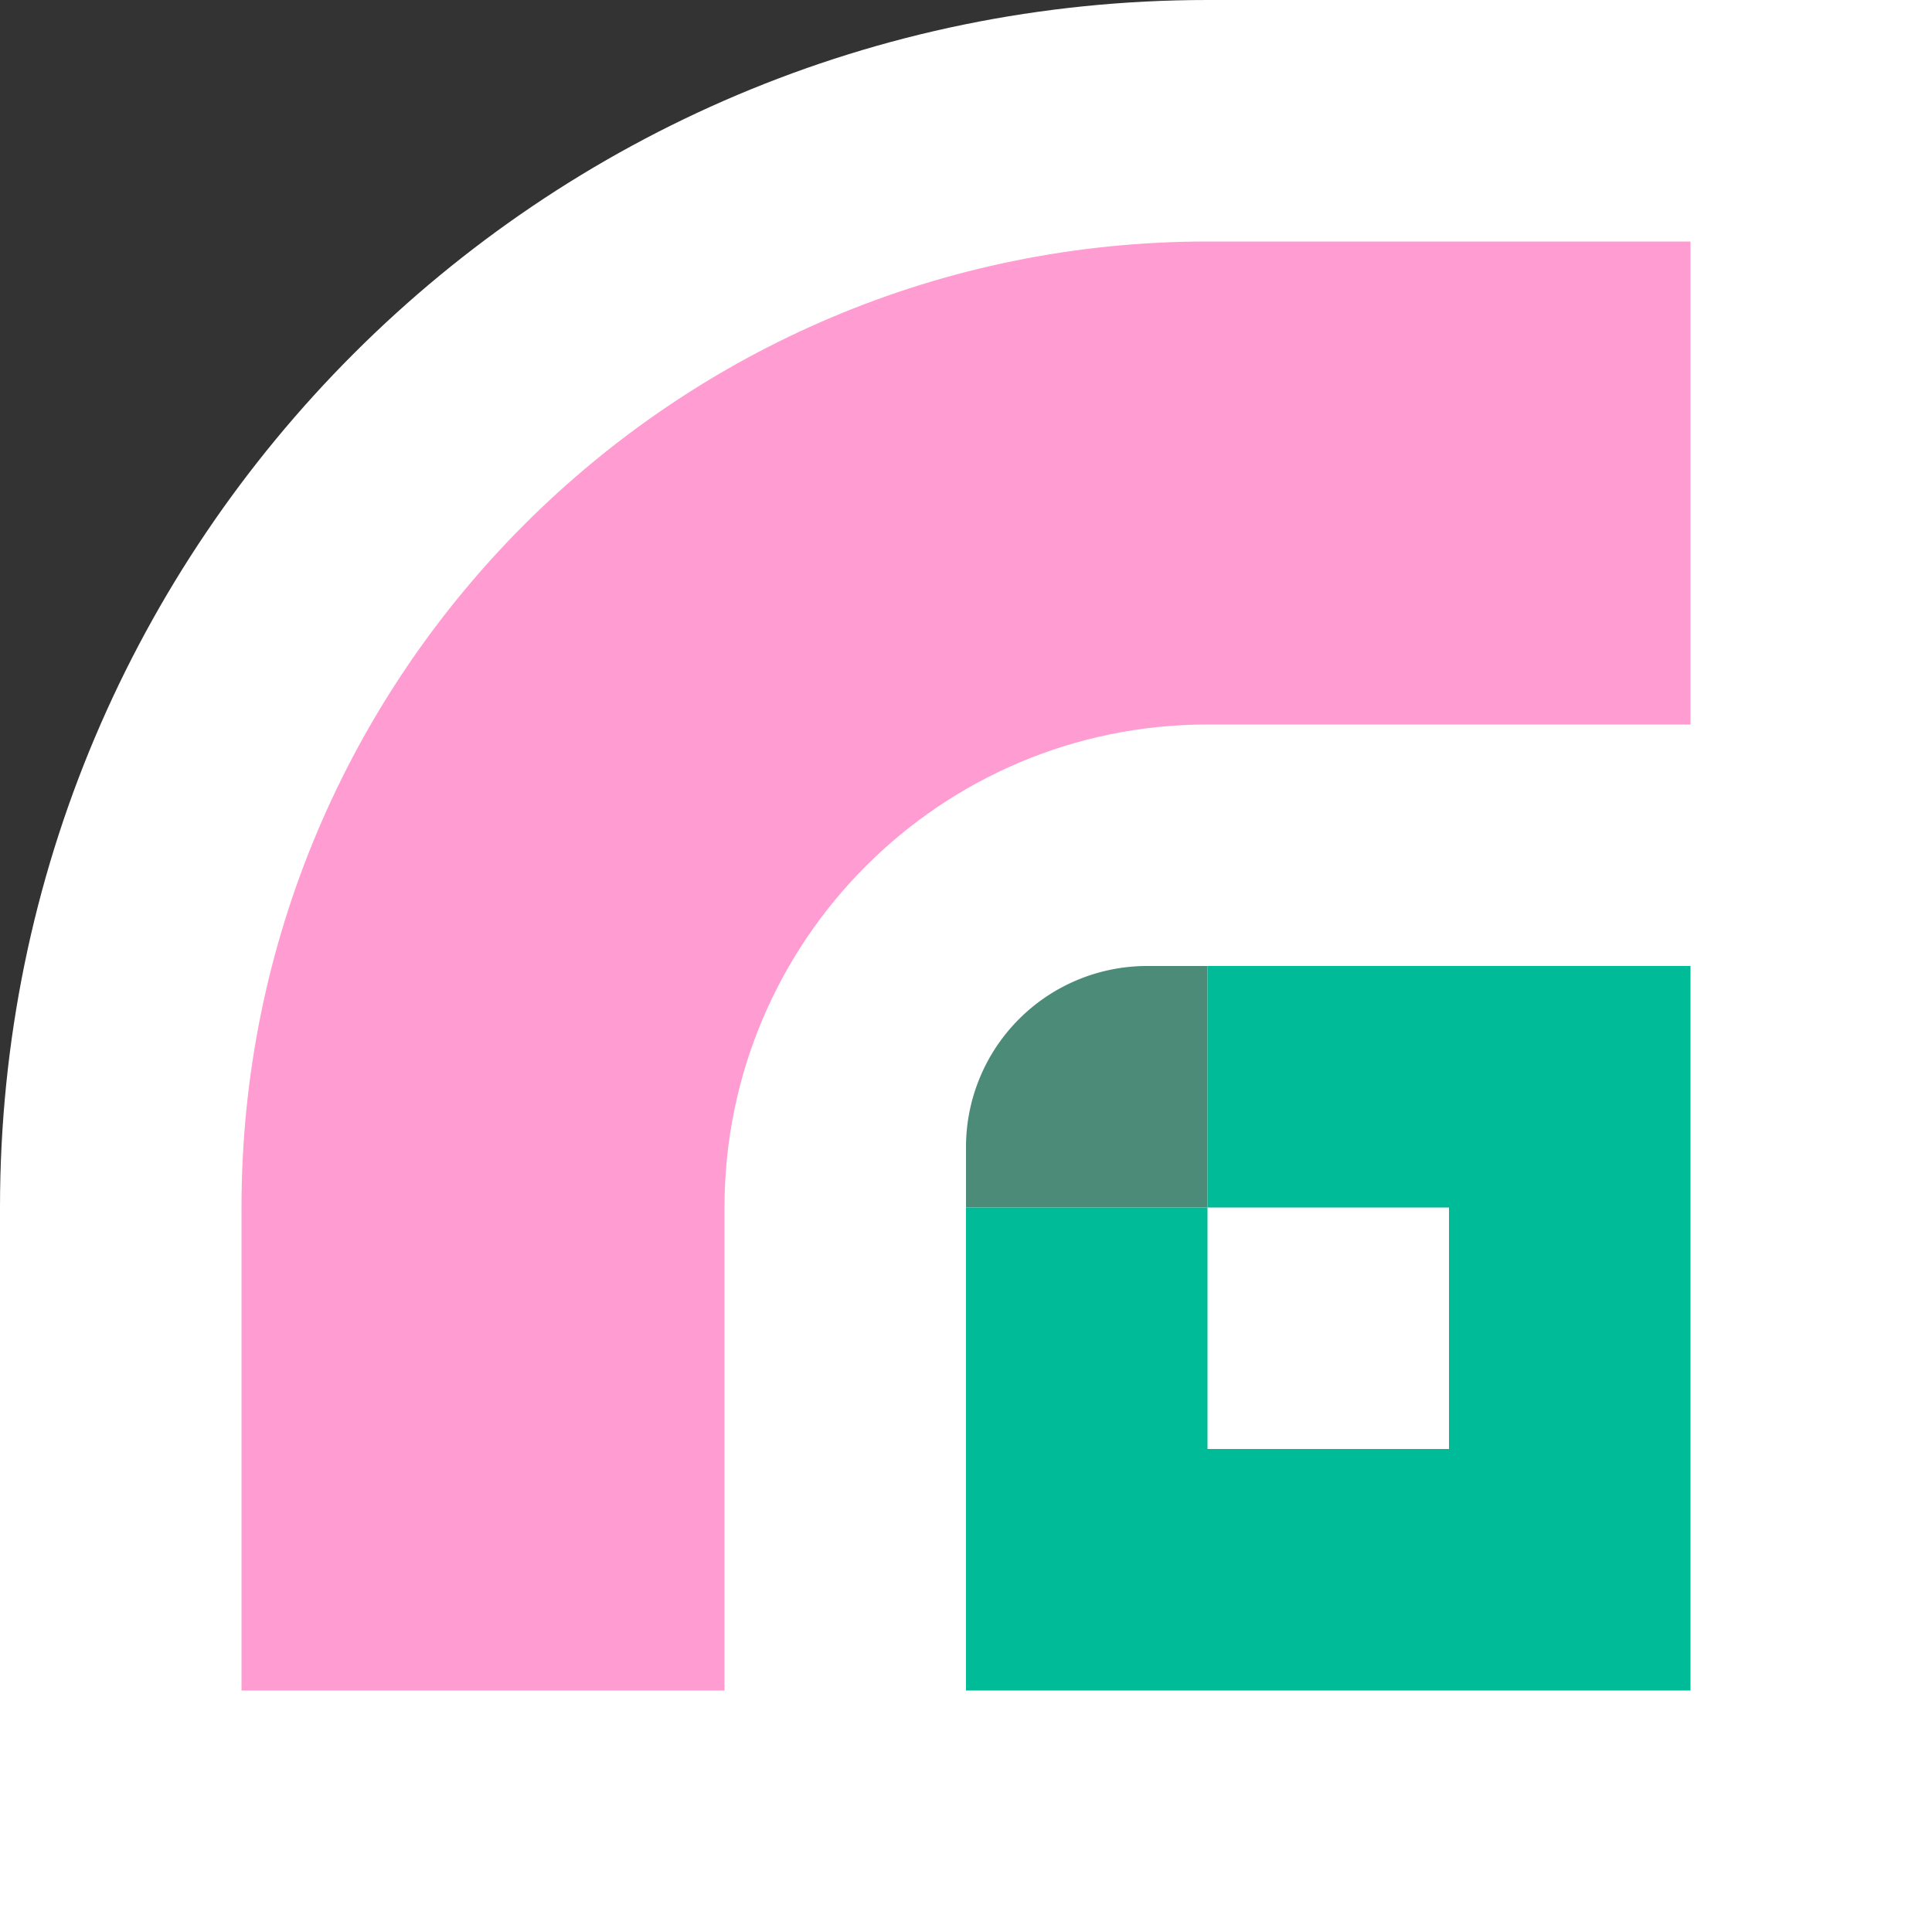 <?xml version="1.0" encoding="UTF-8"?>
<svg version="1.1" xmlns="http://www.w3.org/2000/svg" xmlns:svg="http://www.w3.org/2000/svg" xmlns:xlink="http://www.w3.org/1999/xlink" viewBox="0 0 1024 1024">
	<rect x="0" y="0" width="1024" height="1024" fill="#333333" stroke="none"/>
	<defs>
		<symbol id="logo" viewBox="0 0 768 768">
			<path fill="#ff9cd1" d="M768 0H512C229.23 0 0 229.23 0 512v256h256V512c0-141.38 114.62-256 256-256h256Z"/>
			<path fill="#4b8b78" d="M512 384h-32a96 96 0 0 0-96 96v32h128Z"/>
			<path fill="#00bb98" d="M768 768V384H512v128h128v128H512V512H384v256h384z"/>
		</symbol>
	</defs>
	<path fill="#fff" d="M1024 1024H0V640C0 286.54 286.54 0 640 0h384Z"/>
	<use xlink:href="#logo" width="768" height="768" transform="translate(128 128)"/>
</svg>
